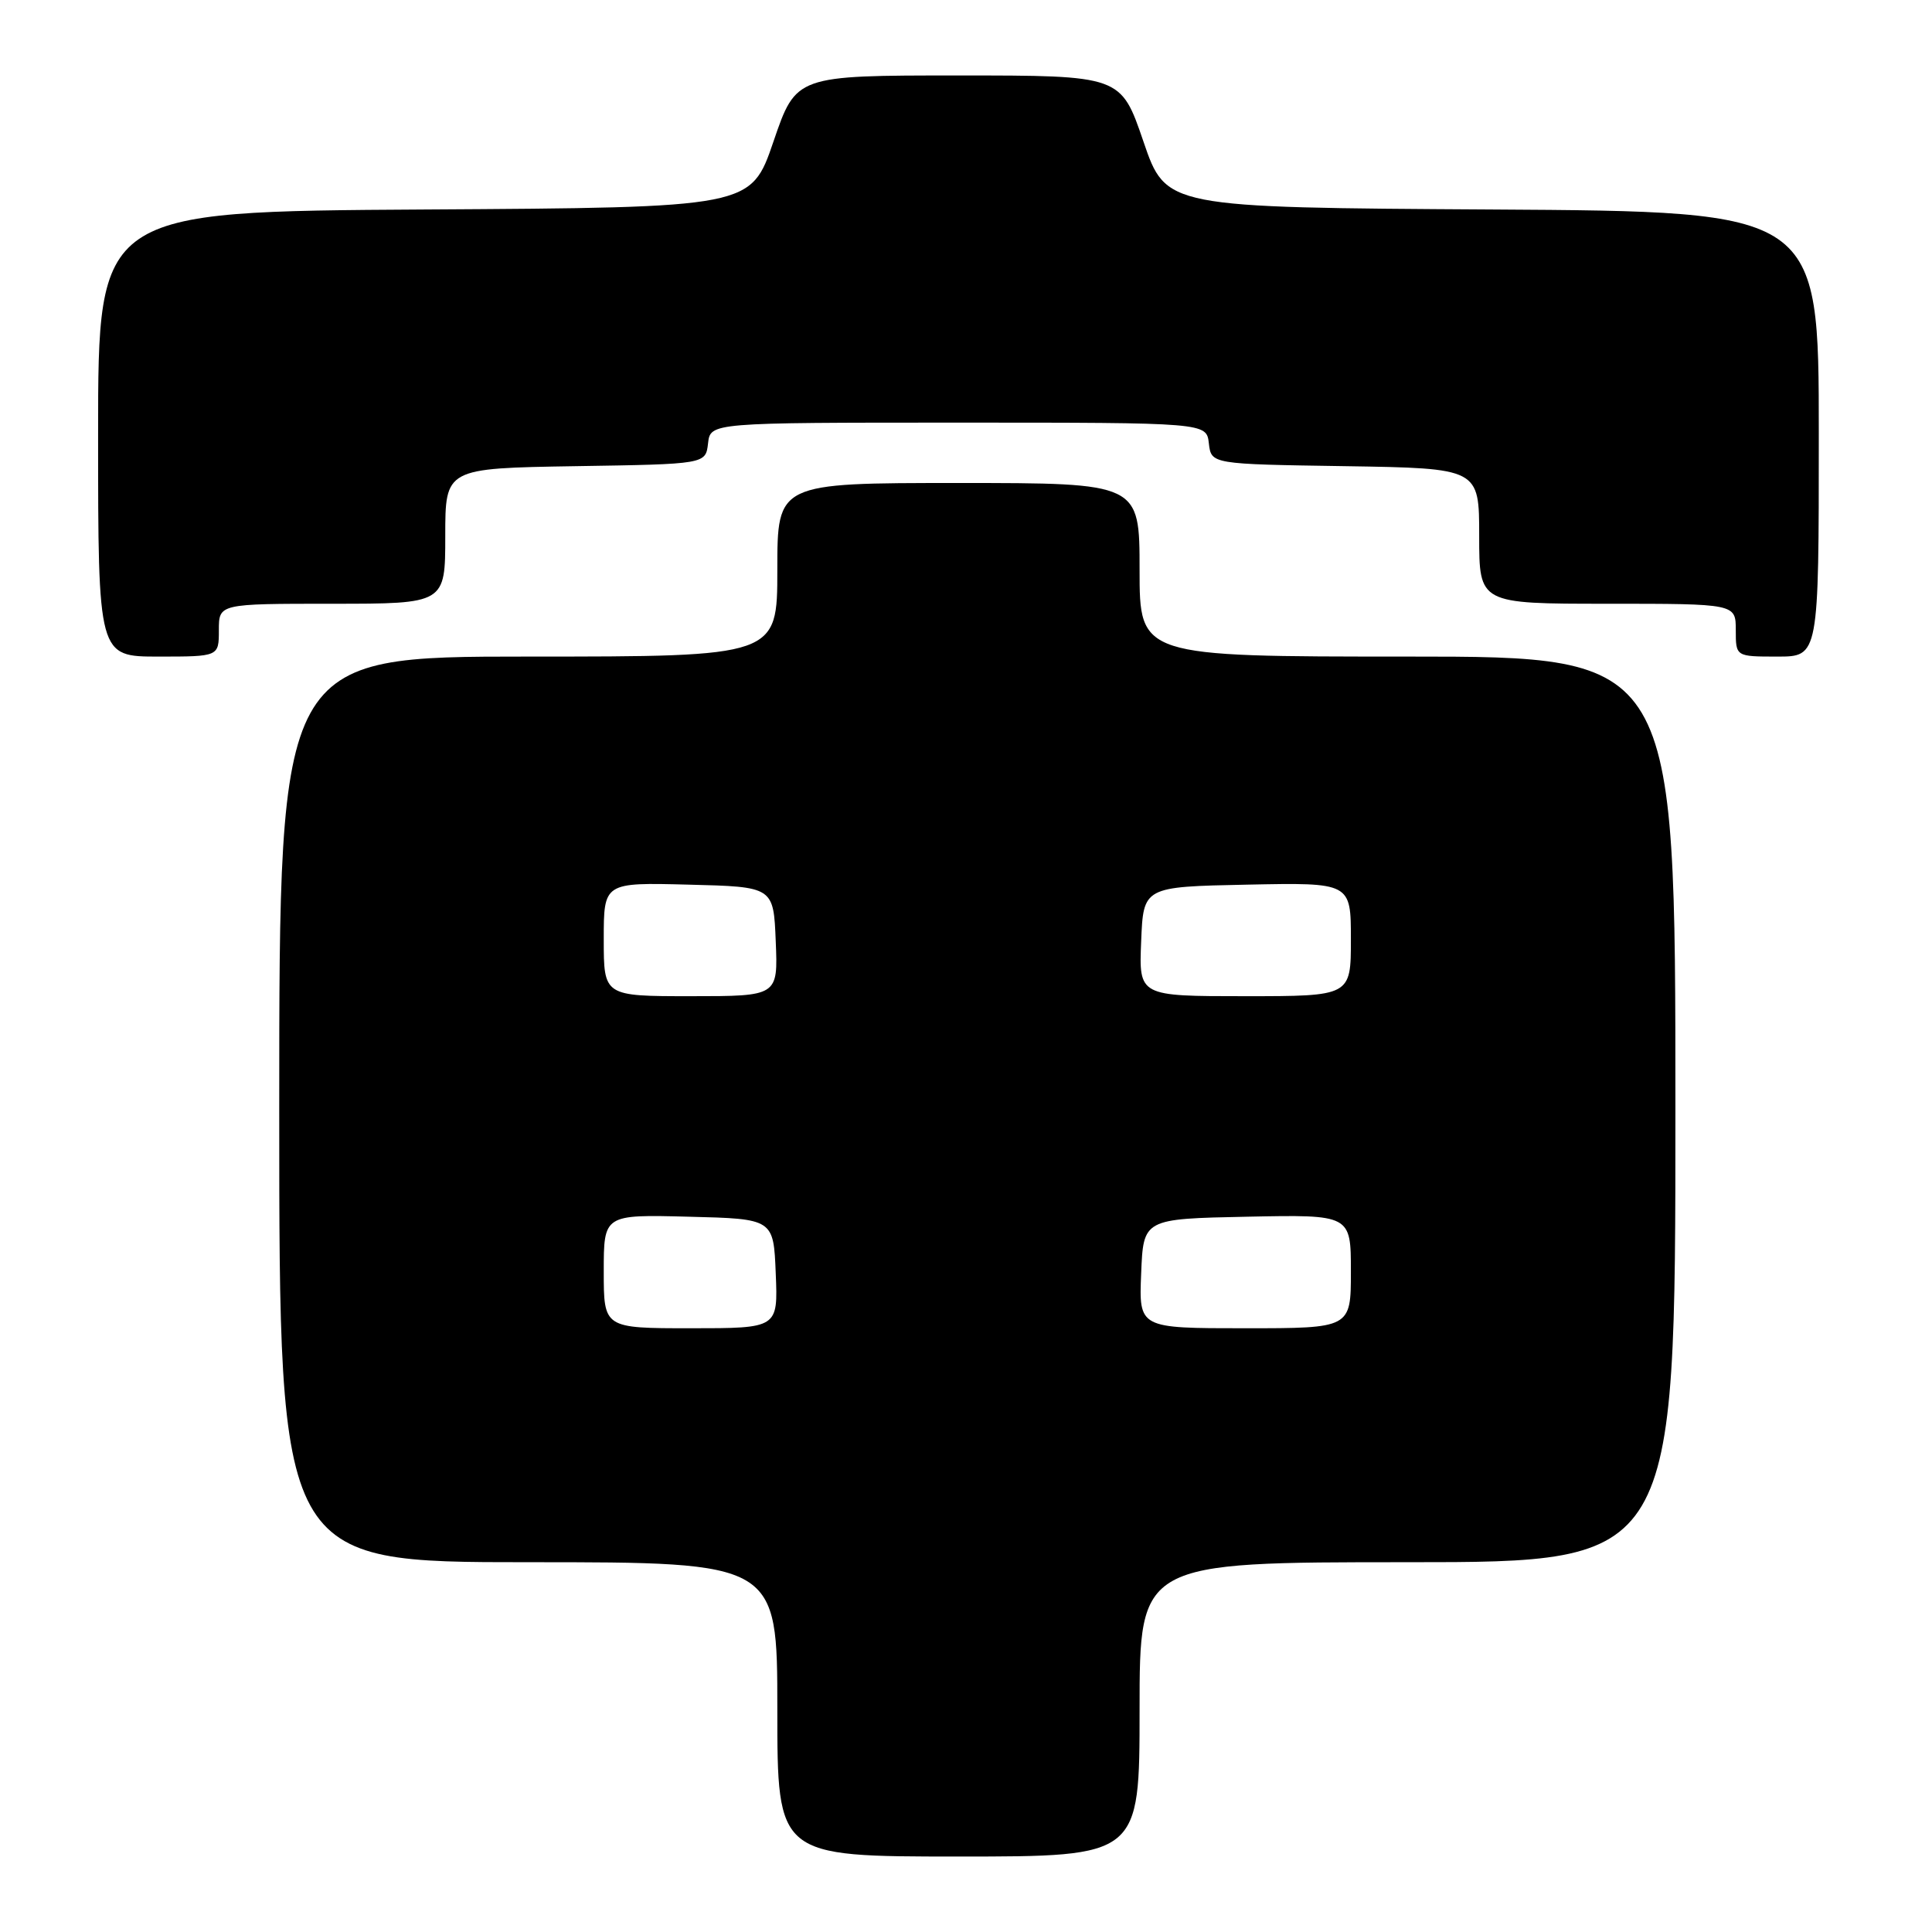 <?xml version="1.0" encoding="UTF-8" standalone="no"?>
<!DOCTYPE svg PUBLIC "-//W3C//DTD SVG 1.1//EN" "http://www.w3.org/Graphics/SVG/1.1/DTD/svg11.dtd" >
<svg xmlns="http://www.w3.org/2000/svg" xmlns:xlink="http://www.w3.org/1999/xlink" version="1.1" viewBox="0 0 256 256">
 <g >
 <path fill="currentColor"
d=" M 151.00 226.50 C 151.00 207.00 151.00 207.00 186.50 207.00 C 222.00 207.00 222.00 207.00 222.00 147.00 C 222.00 87.00 222.00 87.00 186.50 87.00 C 151.00 87.00 151.00 87.00 151.00 75.50 C 151.00 64.00 151.00 64.00 127.00 64.00 C 103.00 64.00 103.00 64.00 103.00 75.50 C 103.00 87.00 103.00 87.00 70.00 87.00 C 37.00 87.00 37.00 87.00 37.00 147.00 C 37.00 207.00 37.00 207.00 70.00 207.00 C 103.00 207.00 103.00 207.00 103.00 226.50 C 103.00 246.00 103.00 246.00 127.00 246.00 C 151.00 246.00 151.00 246.00 151.00 226.50 Z  M 29.00 83.50 C 29.00 80.00 29.00 80.00 44.00 80.00 C 59.00 80.00 59.00 80.00 59.00 71.02 C 59.00 62.05 59.00 62.05 76.25 61.77 C 93.50 61.50 93.50 61.50 93.82 58.75 C 94.13 56.00 94.13 56.00 127.00 56.00 C 159.87 56.00 159.87 56.00 160.18 58.75 C 160.50 61.50 160.50 61.50 178.25 61.77 C 196.00 62.05 196.00 62.05 196.00 71.02 C 196.00 80.00 196.00 80.00 213.00 80.00 C 230.00 80.00 230.00 80.00 230.00 83.50 C 230.00 87.00 230.00 87.00 235.50 87.00 C 241.00 87.00 241.00 87.00 241.00 57.51 C 241.00 28.02 241.00 28.02 197.75 27.76 C 154.50 27.50 154.50 27.50 151.51 18.75 C 148.52 10.00 148.52 10.00 127.00 10.00 C 105.48 10.00 105.48 10.00 102.49 18.75 C 99.50 27.50 99.50 27.50 56.25 27.76 C 13.00 28.02 13.00 28.02 13.00 57.51 C 13.00 87.00 13.00 87.00 21.00 87.00 C 29.00 87.00 29.00 87.00 29.00 83.50 Z  M 80.00 168.47 C 80.00 160.93 80.00 160.93 91.25 161.22 C 102.50 161.50 102.50 161.50 102.79 168.75 C 103.09 176.00 103.09 176.00 91.54 176.00 C 80.00 176.00 80.00 176.00 80.00 168.47 Z  M 151.21 168.75 C 151.50 161.50 151.50 161.50 165.25 161.22 C 179.00 160.94 179.00 160.94 179.00 168.47 C 179.00 176.00 179.00 176.00 164.96 176.00 C 150.91 176.00 150.91 176.00 151.21 168.75 Z  M 80.00 124.47 C 80.00 116.93 80.00 116.93 91.25 117.22 C 102.50 117.50 102.50 117.50 102.79 124.75 C 103.09 132.00 103.09 132.00 91.54 132.00 C 80.00 132.00 80.00 132.00 80.00 124.47 Z  M 151.21 124.75 C 151.50 117.50 151.50 117.50 165.25 117.22 C 179.00 116.94 179.00 116.94 179.00 124.47 C 179.00 132.00 179.00 132.00 164.96 132.00 C 150.91 132.00 150.91 132.00 151.21 124.75 Z "/>
</g>
</svg>